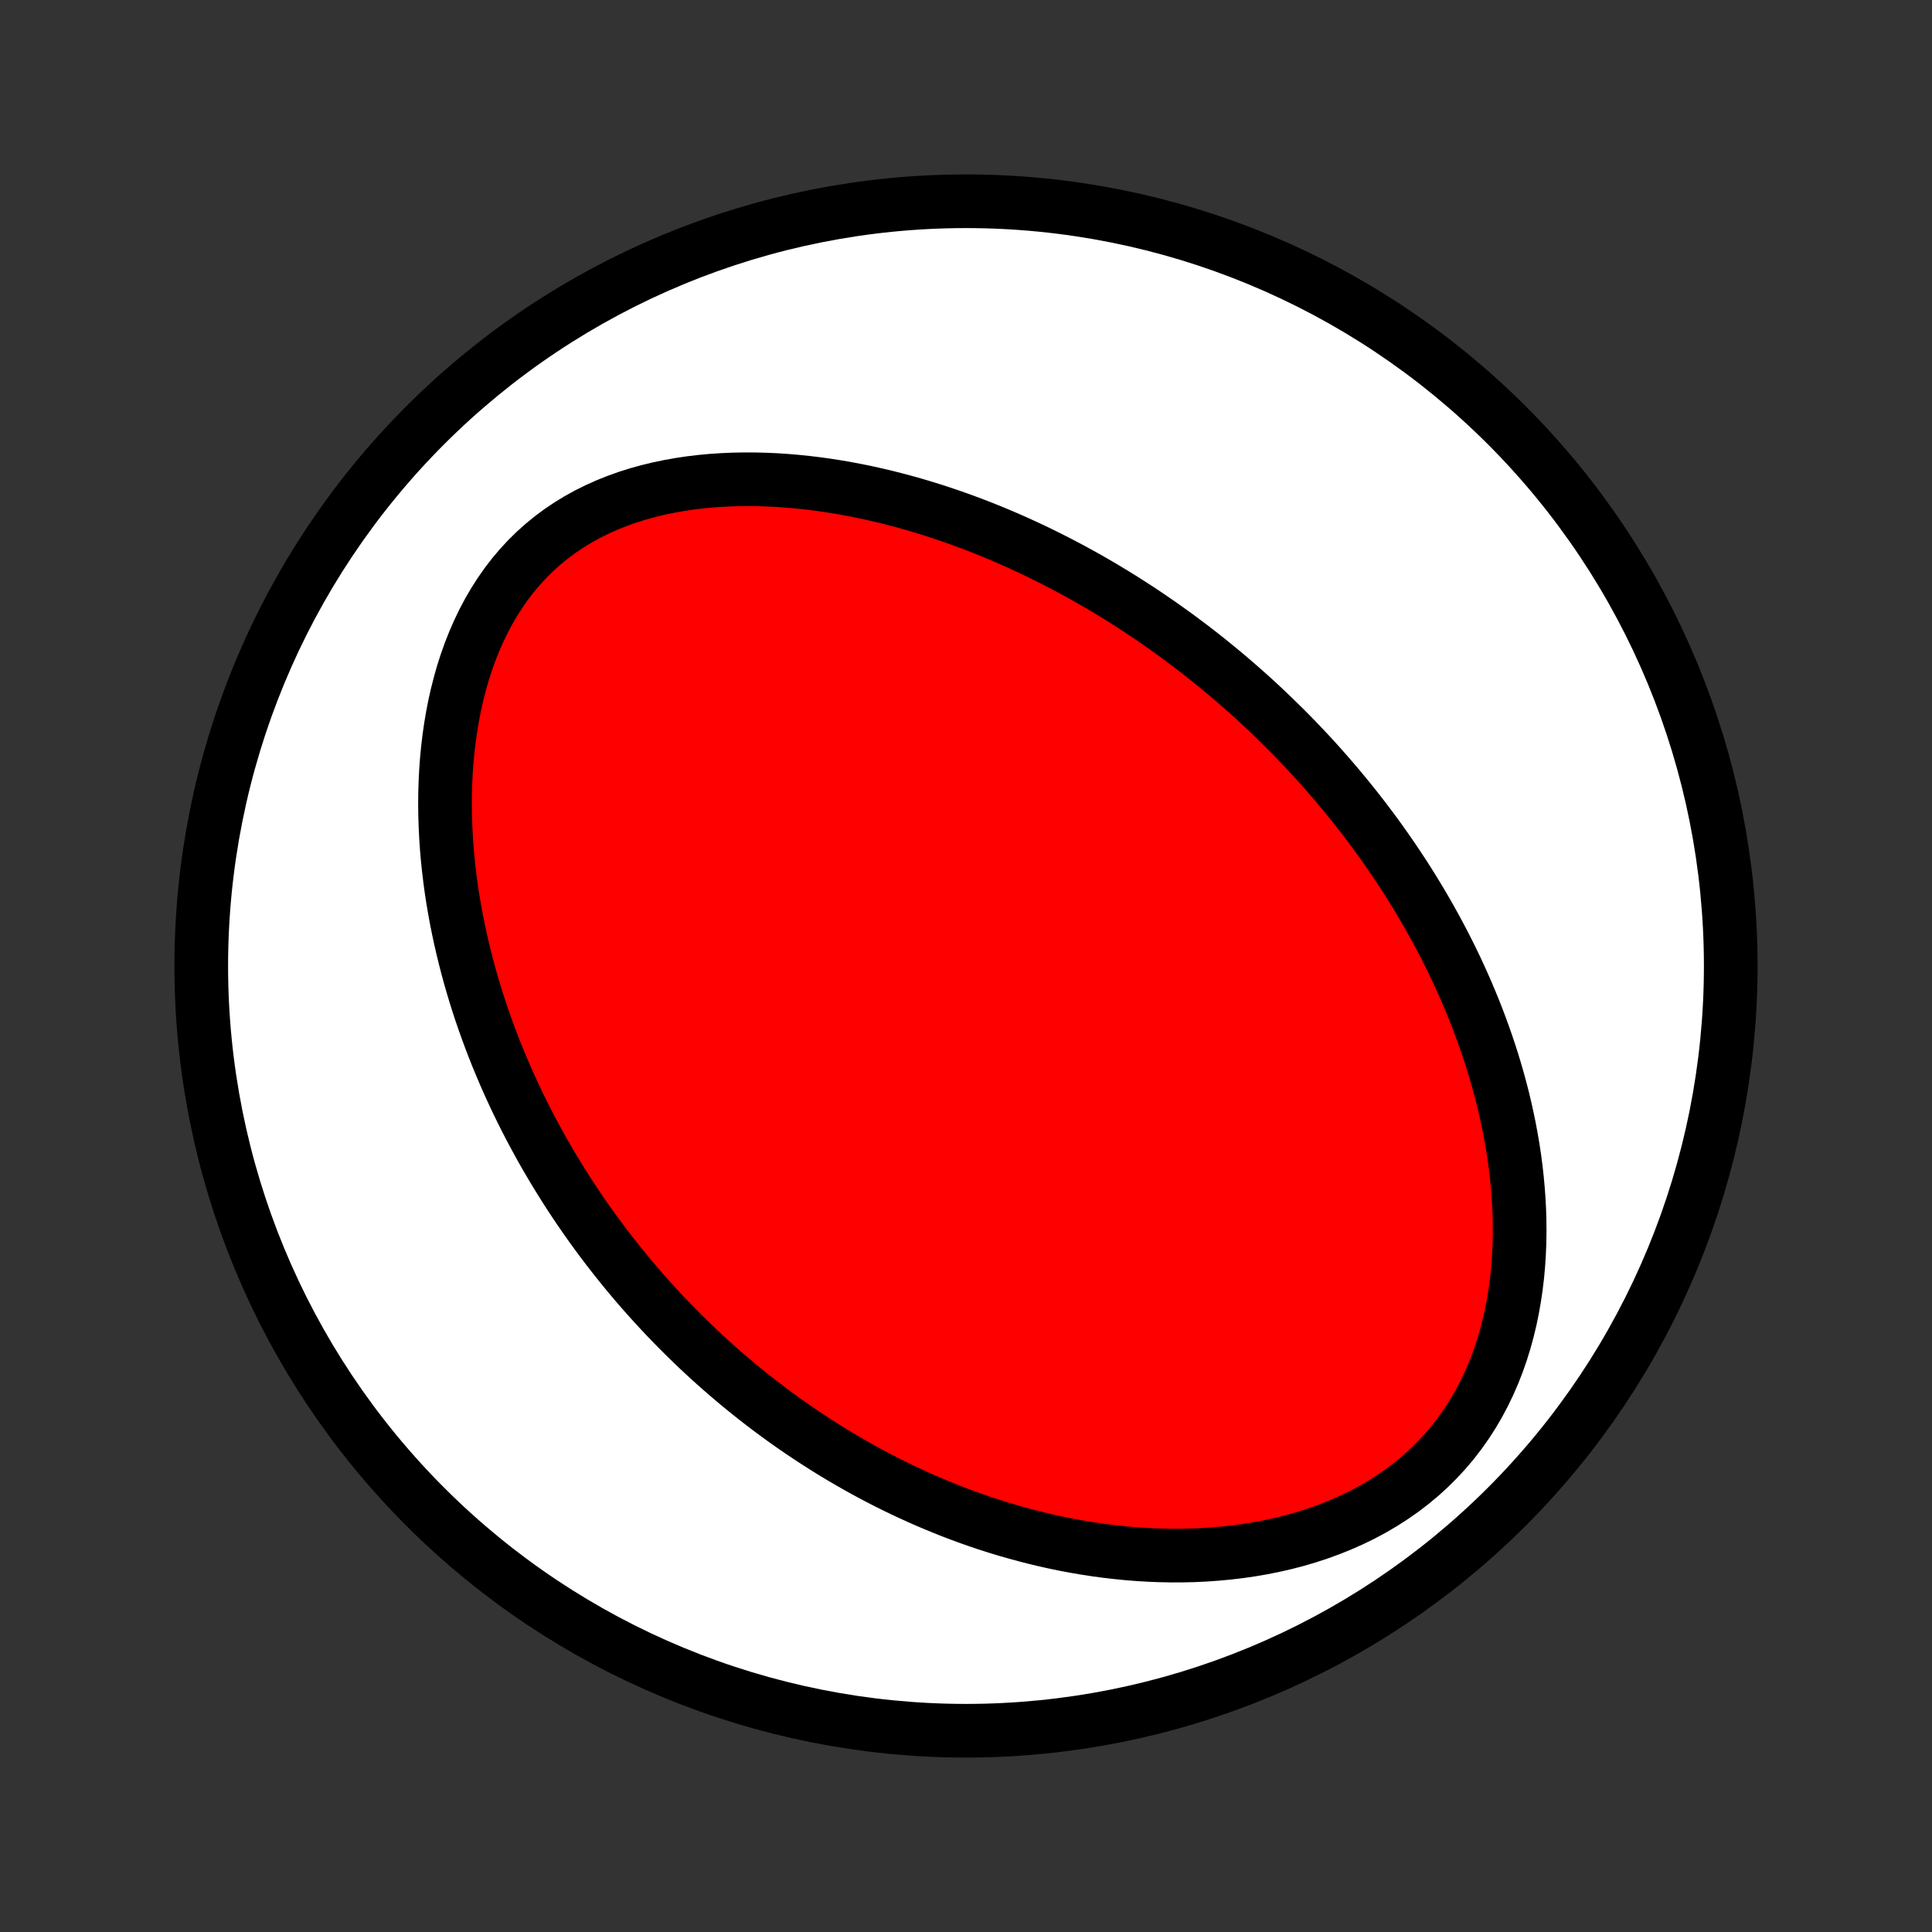 <?xml version="1.0" encoding="utf-8" standalone="no"?>
<!DOCTYPE svg PUBLIC "-//W3C//DTD SVG 1.1//EN"
  "http://www.w3.org/Graphics/SVG/1.1/DTD/svg11.dtd">
<!-- Created with matplotlib (http://matplotlib.org/) -->
<svg height="72pt" version="1.1" viewBox="0 0 72 72" width="72pt" xmlns="http://www.w3.org/2000/svg" xmlns:xlink="http://www.w3.org/1999/xlink">
 <rect x="0" y="0" width="72" height="72" fill="#333333" stroke="none"/>
 <defs>
  <style type="text/css">
*{stroke-linecap:butt;stroke-linejoin:round;}
  </style>
 </defs>
 <g id="figure_1">
  <g id="patch_1">
   <path d="
M0 72
L72 72
L72 0
L0 0
z
" style="fill:none;"/>
  </g>
  <g id="axes_1">
   <g id="PatchCollection_1">
    <defs>
     <path d="
M36 -7.5
C43.558 -7.5 50.808 -10.503 56.153 -15.848
C61.497 -21.192 64.5 -28.442 64.5 -36
C64.5 -43.558 61.497 -50.808 56.153 -56.153
C50.808 -61.497 43.558 -64.5 36 -64.5
C28.442 -64.5 21.192 -61.497 15.848 -56.153
C10.503 -50.808 7.5 -43.558 7.5 -36
C7.5 -28.442 10.503 -21.192 15.848 -15.848
C21.192 -10.503 28.442 -7.5 36 -7.5
z
" id="C0_0_a811fe30f3"/>
     <path d="
M47.484 -45.246
L47.287 -45.436
L47.088 -45.623
L46.888 -45.81
L46.686 -45.995
L46.482 -46.178
L46.277 -46.36
L46.07 -46.541
L45.861 -46.72
L45.651 -46.898
L45.438 -47.075
L45.224 -47.25
L45.007 -47.425
L44.789 -47.598
L44.568 -47.77
L44.346 -47.94
L44.121 -48.109
L43.894 -48.278
L43.664 -48.444
L43.433 -48.61
L43.199 -48.775
L42.962 -48.938
L42.723 -49.1
L42.482 -49.261
L42.237 -49.42
L41.99 -49.579
L41.741 -49.736
L41.488 -49.892
L41.233 -50.046
L40.975 -50.199
L40.713 -50.351
L40.449 -50.501
L40.181 -50.65
L39.91 -50.797
L39.636 -50.942
L39.359 -51.086
L39.078 -51.228
L38.794 -51.369
L38.506 -51.508
L38.215 -51.644
L37.92 -51.779
L37.621 -51.912
L37.319 -52.042
L37.013 -52.17
L36.703 -52.296
L36.389 -52.419
L36.071 -52.539
L35.75 -52.657
L35.424 -52.772
L35.094 -52.883
L34.761 -52.992
L34.423 -53.097
L34.082 -53.198
L33.736 -53.296
L33.387 -53.389
L33.033 -53.479
L32.676 -53.563
L32.315 -53.644
L31.95 -53.719
L31.581 -53.789
L31.209 -53.854
L30.834 -53.913
L30.455 -53.966
L30.073 -54.012
L29.688 -54.052
L29.3 -54.085
L28.909 -54.111
L28.517 -54.128
L28.122 -54.138
L27.726 -54.139
L27.328 -54.132
L26.929 -54.114
L26.53 -54.088
L26.13 -54.051
L25.731 -54.003
L25.333 -53.944
L24.937 -53.873
L24.542 -53.791
L24.151 -53.696
L23.762 -53.588
L23.378 -53.467
L22.999 -53.331
L22.626 -53.182
L22.259 -53.018
L21.899 -52.84
L21.548 -52.646
L21.206 -52.437
L20.873 -52.214
L20.551 -51.975
L20.24 -51.721
L19.94 -51.453
L19.653 -51.17
L19.379 -50.874
L19.118 -50.564
L18.87 -50.242
L18.636 -49.908
L18.416 -49.563
L18.209 -49.209
L18.016 -48.844
L17.837 -48.472
L17.671 -48.092
L17.518 -47.705
L17.378 -47.313
L17.251 -46.916
L17.137 -46.514
L17.034 -46.109
L16.942 -45.702
L16.863 -45.292
L16.794 -44.882
L16.735 -44.47
L16.687 -44.058
L16.648 -43.646
L16.619 -43.235
L16.599 -42.825
L16.587 -42.417
L16.584 -42.01
L16.589 -41.606
L16.602 -41.204
L16.622 -40.805
L16.648 -40.408
L16.682 -40.015
L16.723 -39.625
L16.769 -39.239
L16.821 -38.856
L16.879 -38.477
L16.943 -38.101
L17.011 -37.73
L17.085 -37.362
L17.163 -36.999
L17.246 -36.639
L17.333 -36.284
L17.424 -35.933
L17.519 -35.586
L17.618 -35.243
L17.72 -34.904
L17.826 -34.569
L17.935 -34.238
L18.047 -33.912
L18.163 -33.589
L18.281 -33.27
L18.402 -32.956
L18.525 -32.645
L18.652 -32.337
L18.78 -32.034
L18.911 -31.735
L19.044 -31.439
L19.18 -31.147
L19.317 -30.858
L19.457 -30.573
L19.599 -30.291
L19.742 -30.012
L19.888 -29.737
L20.035 -29.466
L20.184 -29.197
L20.335 -28.931
L20.488 -28.669
L20.642 -28.409
L20.798 -28.152
L20.955 -27.899
L21.114 -27.648
L21.275 -27.399
L21.437 -27.154
L21.601 -26.911
L21.766 -26.671
L21.933 -26.433
L22.102 -26.197
L22.272 -25.964
L22.443 -25.733
L22.616 -25.505
L22.791 -25.279
L22.967 -25.055
L23.145 -24.833
L23.324 -24.613
L23.505 -24.395
L23.688 -24.179
L23.872 -23.965
L24.058 -23.753
L24.246 -23.543
L24.435 -23.335
L24.626 -23.128
L24.819 -22.924
L25.014 -22.721
L25.21 -22.52
L25.409 -22.32
L25.609 -22.122
L25.811 -21.926
L26.015 -21.731
L26.222 -21.538
L26.43 -21.346
L26.641 -21.156
L26.854 -20.967
L27.069 -20.78
L27.286 -20.595
L27.506 -20.41
L27.728 -20.228
L27.952 -20.047
L28.179 -19.867
L28.409 -19.689
L28.641 -19.512
L28.876 -19.337
L29.113 -19.163
L29.354 -18.991
L29.597 -18.82
L29.843 -18.651
L30.093 -18.484
L30.345 -18.318
L30.601 -18.154
L30.859 -17.991
L31.121 -17.83
L31.387 -17.671
L31.656 -17.514
L31.928 -17.358
L32.204 -17.205
L32.484 -17.053
L32.767 -16.904
L33.054 -16.757
L33.345 -16.612
L33.64 -16.469
L33.939 -16.329
L34.242 -16.191
L34.549 -16.056
L34.861 -15.924
L35.176 -15.794
L35.496 -15.667
L35.821 -15.544
L36.149 -15.424
L36.483 -15.307
L36.82 -15.194
L37.162 -15.085
L37.509 -14.98
L37.861 -14.879
L38.217 -14.782
L38.577 -14.69
L38.942 -14.602
L39.312 -14.52
L39.686 -14.443
L40.065 -14.372
L40.448 -14.306
L40.835 -14.247
L41.227 -14.194
L41.623 -14.148
L42.022 -14.108
L42.426 -14.076
L42.833 -14.052
L43.244 -14.036
L43.657 -14.028
L44.074 -14.029
L44.494 -14.039
L44.915 -14.059
L45.339 -14.089
L45.764 -14.129
L46.19 -14.179
L46.617 -14.241
L47.044 -14.314
L47.47 -14.399
L47.895 -14.496
L48.318 -14.606
L48.739 -14.729
L49.156 -14.866
L49.569 -15.016
L49.976 -15.18
L50.378 -15.358
L50.773 -15.55
L51.16 -15.757
L51.539 -15.979
L51.907 -16.215
L52.266 -16.465
L52.612 -16.73
L52.946 -17.008
L53.267 -17.3
L53.574 -17.605
L53.867 -17.922
L54.145 -18.251
L54.407 -18.591
L54.654 -18.942
L54.886 -19.302
L55.101 -19.67
L55.301 -20.047
L55.486 -20.43
L55.655 -20.819
L55.809 -21.213
L55.948 -21.612
L56.073 -22.014
L56.184 -22.419
L56.282 -22.826
L56.366 -23.235
L56.438 -23.644
L56.498 -24.054
L56.547 -24.463
L56.584 -24.872
L56.61 -25.279
L56.627 -25.685
L56.633 -26.088
L56.63 -26.49
L56.619 -26.888
L56.598 -27.284
L56.57 -27.677
L56.534 -28.066
L56.491 -28.452
L56.441 -28.834
L56.384 -29.213
L56.32 -29.587
L56.251 -29.958
L56.176 -30.324
L56.096 -30.686
L56.011 -31.044
L55.92 -31.398
L55.825 -31.747
L55.726 -32.092
L55.623 -32.433
L55.515 -32.769
L55.404 -33.101
L55.289 -33.429
L55.171 -33.753
L55.05 -34.072
L54.926 -34.387
L54.798 -34.698
L54.669 -35.005
L54.536 -35.308
L54.401 -35.607
L54.264 -35.903
L54.124 -36.194
L53.982 -36.481
L53.838 -36.765
L53.692 -37.045
L53.545 -37.321
L53.395 -37.594
L53.244 -37.864
L53.091 -38.13
L52.936 -38.393
L52.78 -38.652
L52.623 -38.908
L52.464 -39.162
L52.303 -39.412
L52.141 -39.659
L51.978 -39.903
L51.813 -40.145
L51.647 -40.384
L51.48 -40.62
L51.312 -40.853
L51.142 -41.084
L50.971 -41.312
L50.799 -41.538
L50.626 -41.761
L50.451 -41.983
L50.275 -42.201
L50.098 -42.418
L49.92 -42.632
L49.74 -42.845
L49.559 -43.055
L49.377 -43.263
L49.194 -43.47
L49.01 -43.674
L48.824 -43.877
L48.636 -44.077
L48.448 -44.276
L48.258 -44.474
L48.067 -44.669
L47.874 -44.863
z
" id="C0_1_dc95b82bc2"/>
    </defs>
    <g clip-path="url(#p1bffca34e9)">
     <use style="fill:#ffffff;stroke:#000000;stroke-width:2.0;" x="0.0" xlink:href="#C0_0_a811fe30f3" y="72.0"/>
    </g>
    <g clip-path="url(#p1bffca34e9)">
     <use style="fill:#ff0000;stroke:#000000;stroke-width:2.0;" x="0.0" xlink:href="#C0_1_dc95b82bc2" y="72.0"/>
    </g>
   </g>
  </g>
 </g>
 <defs>
  <clipPath id="p1bffca34e9">
   <rect height="72.0" width="72.0" x="0.0" y="0.0"/>
  </clipPath>
 </defs>
</svg>
